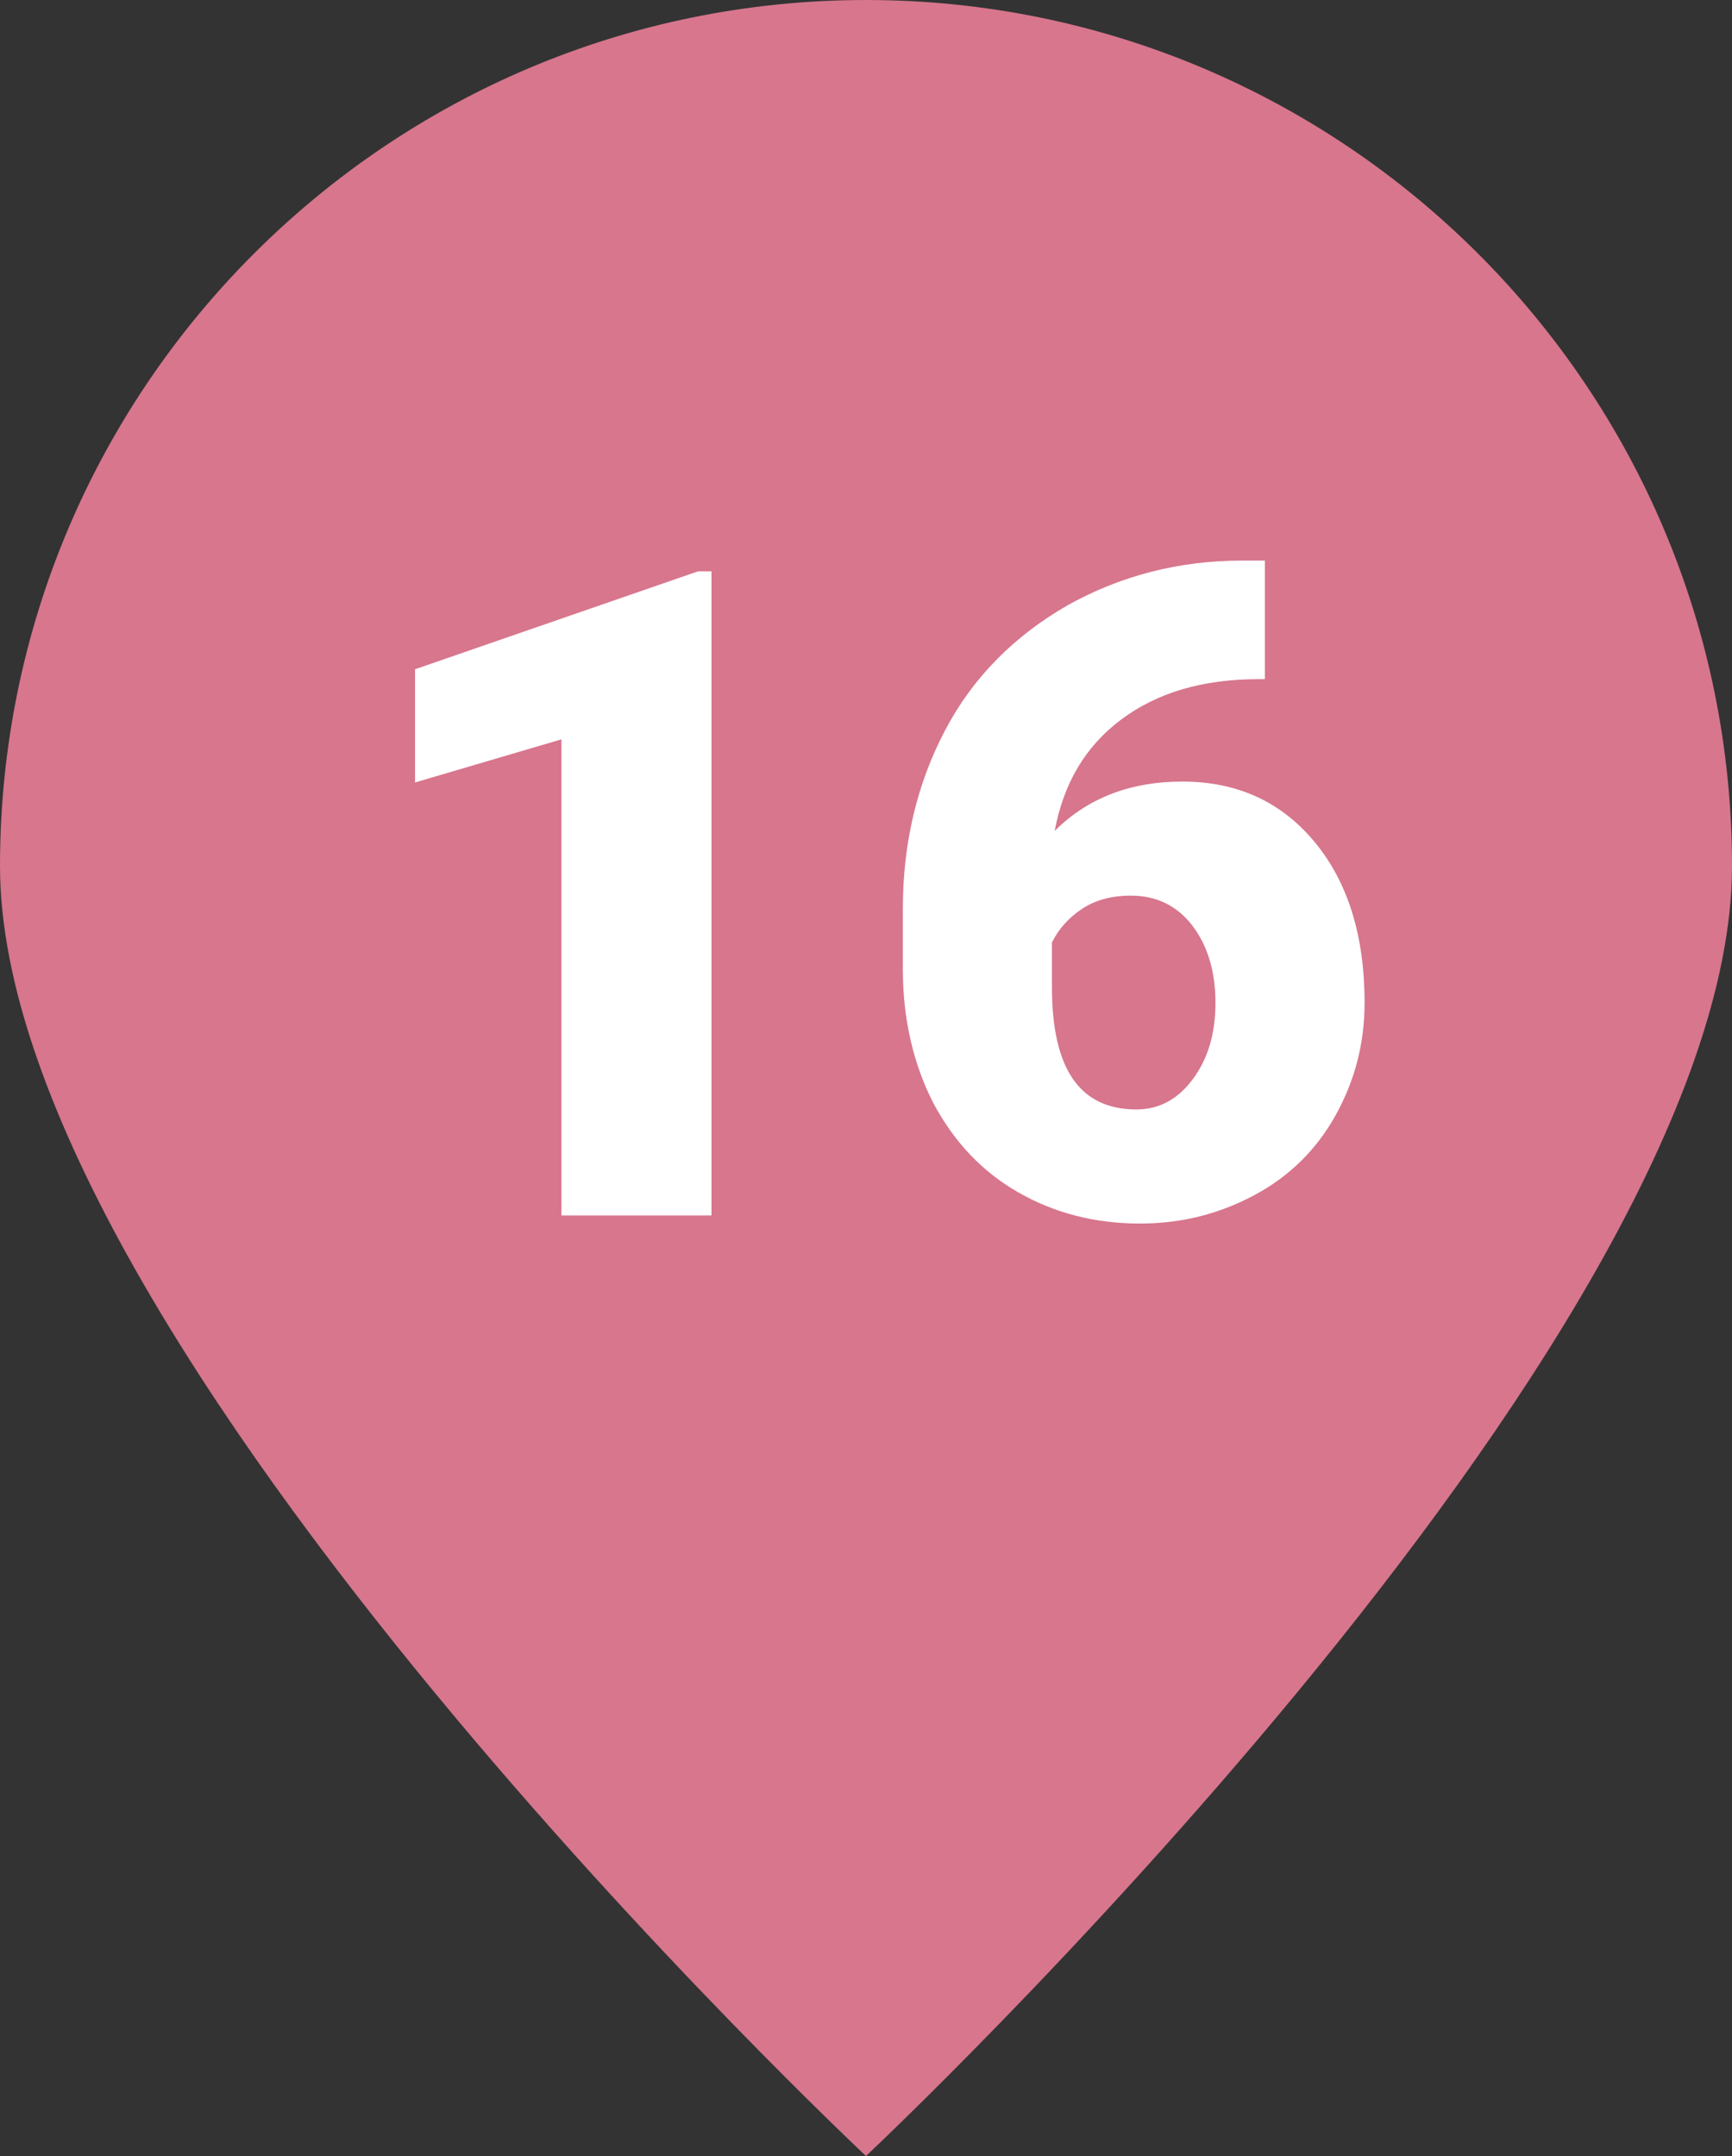 <?xml version="1.0" encoding="utf-8"?>
<!-- Generator: Adobe Illustrator 26.0.2, SVG Export Plug-In . SVG Version: 6.00 Build 0)  -->
<svg version="1.1" id="Ebene_1" xmlns="http://www.w3.org/2000/svg" xmlns:xlink="http://www.w3.org/1999/xlink" x="0px" y="0px"
	 viewBox="0 0 19.28 24" style="enable-background:new 0 0 19.28 24;" xml:space="preserve">
<rect x="0" y="0" width="19.28" height="24" fill="#333333" stroke="none"/>
<style type="text/css">
	.st0{fill:#DF8000;}
	.st1{fill:#FFFFFF;}
	.st2{fill:#d7768d;}
	.st3{fill:#E1694F;}
	.st4{fill:#6796CF;}
	.st5{fill:#6EC3BF;}
	.st6{fill:#61B87A;}
</style>
<g>
	<path class="st2" d="M9.64,24c0,0,9.64-9.04,9.64-14.36C19.28,4.32,14.96,0,9.64,0S0,4.32,0,9.64C0,14.97,9.64,24,9.64,24"/>
</g>
<g>
	<path class="st1" d="M7.92,13.53H6.25v-5.3L4.62,8.71V7.45l3.15-1.09h0.15V13.53z"/>
	<path class="st1" d="M14.08,6.26v1.3h-0.07c-0.62,0-1.13,0.15-1.53,0.45c-0.4,0.3-0.64,0.71-0.74,1.24
		c0.37-0.37,0.85-0.55,1.42-0.55c0.62,0,1.11,0.23,1.48,0.68c0.37,0.45,0.55,1.05,0.55,1.78c0,0.46-0.11,0.87-0.32,1.25
		s-0.51,0.68-0.9,0.89s-0.81,0.32-1.28,0.32c-0.51,0-0.96-0.12-1.36-0.35c-0.4-0.23-0.71-0.56-0.94-0.99
		c-0.22-0.43-0.34-0.93-0.34-1.49v-0.67c0-0.74,0.16-1.4,0.47-1.99s0.77-1.05,1.36-1.39c0.59-0.33,1.24-0.5,1.95-0.5H14.08z
		 M12.59,9.97c-0.22,0-0.4,0.05-0.55,0.15s-0.26,0.23-0.33,0.37v0.5c0,0.91,0.31,1.36,0.94,1.36c0.25,0,0.46-0.11,0.63-0.34
		c0.17-0.23,0.25-0.51,0.25-0.85c0-0.35-0.09-0.64-0.26-0.86C13.1,10.08,12.87,9.97,12.59,9.97z"/>
</g>
</svg>
